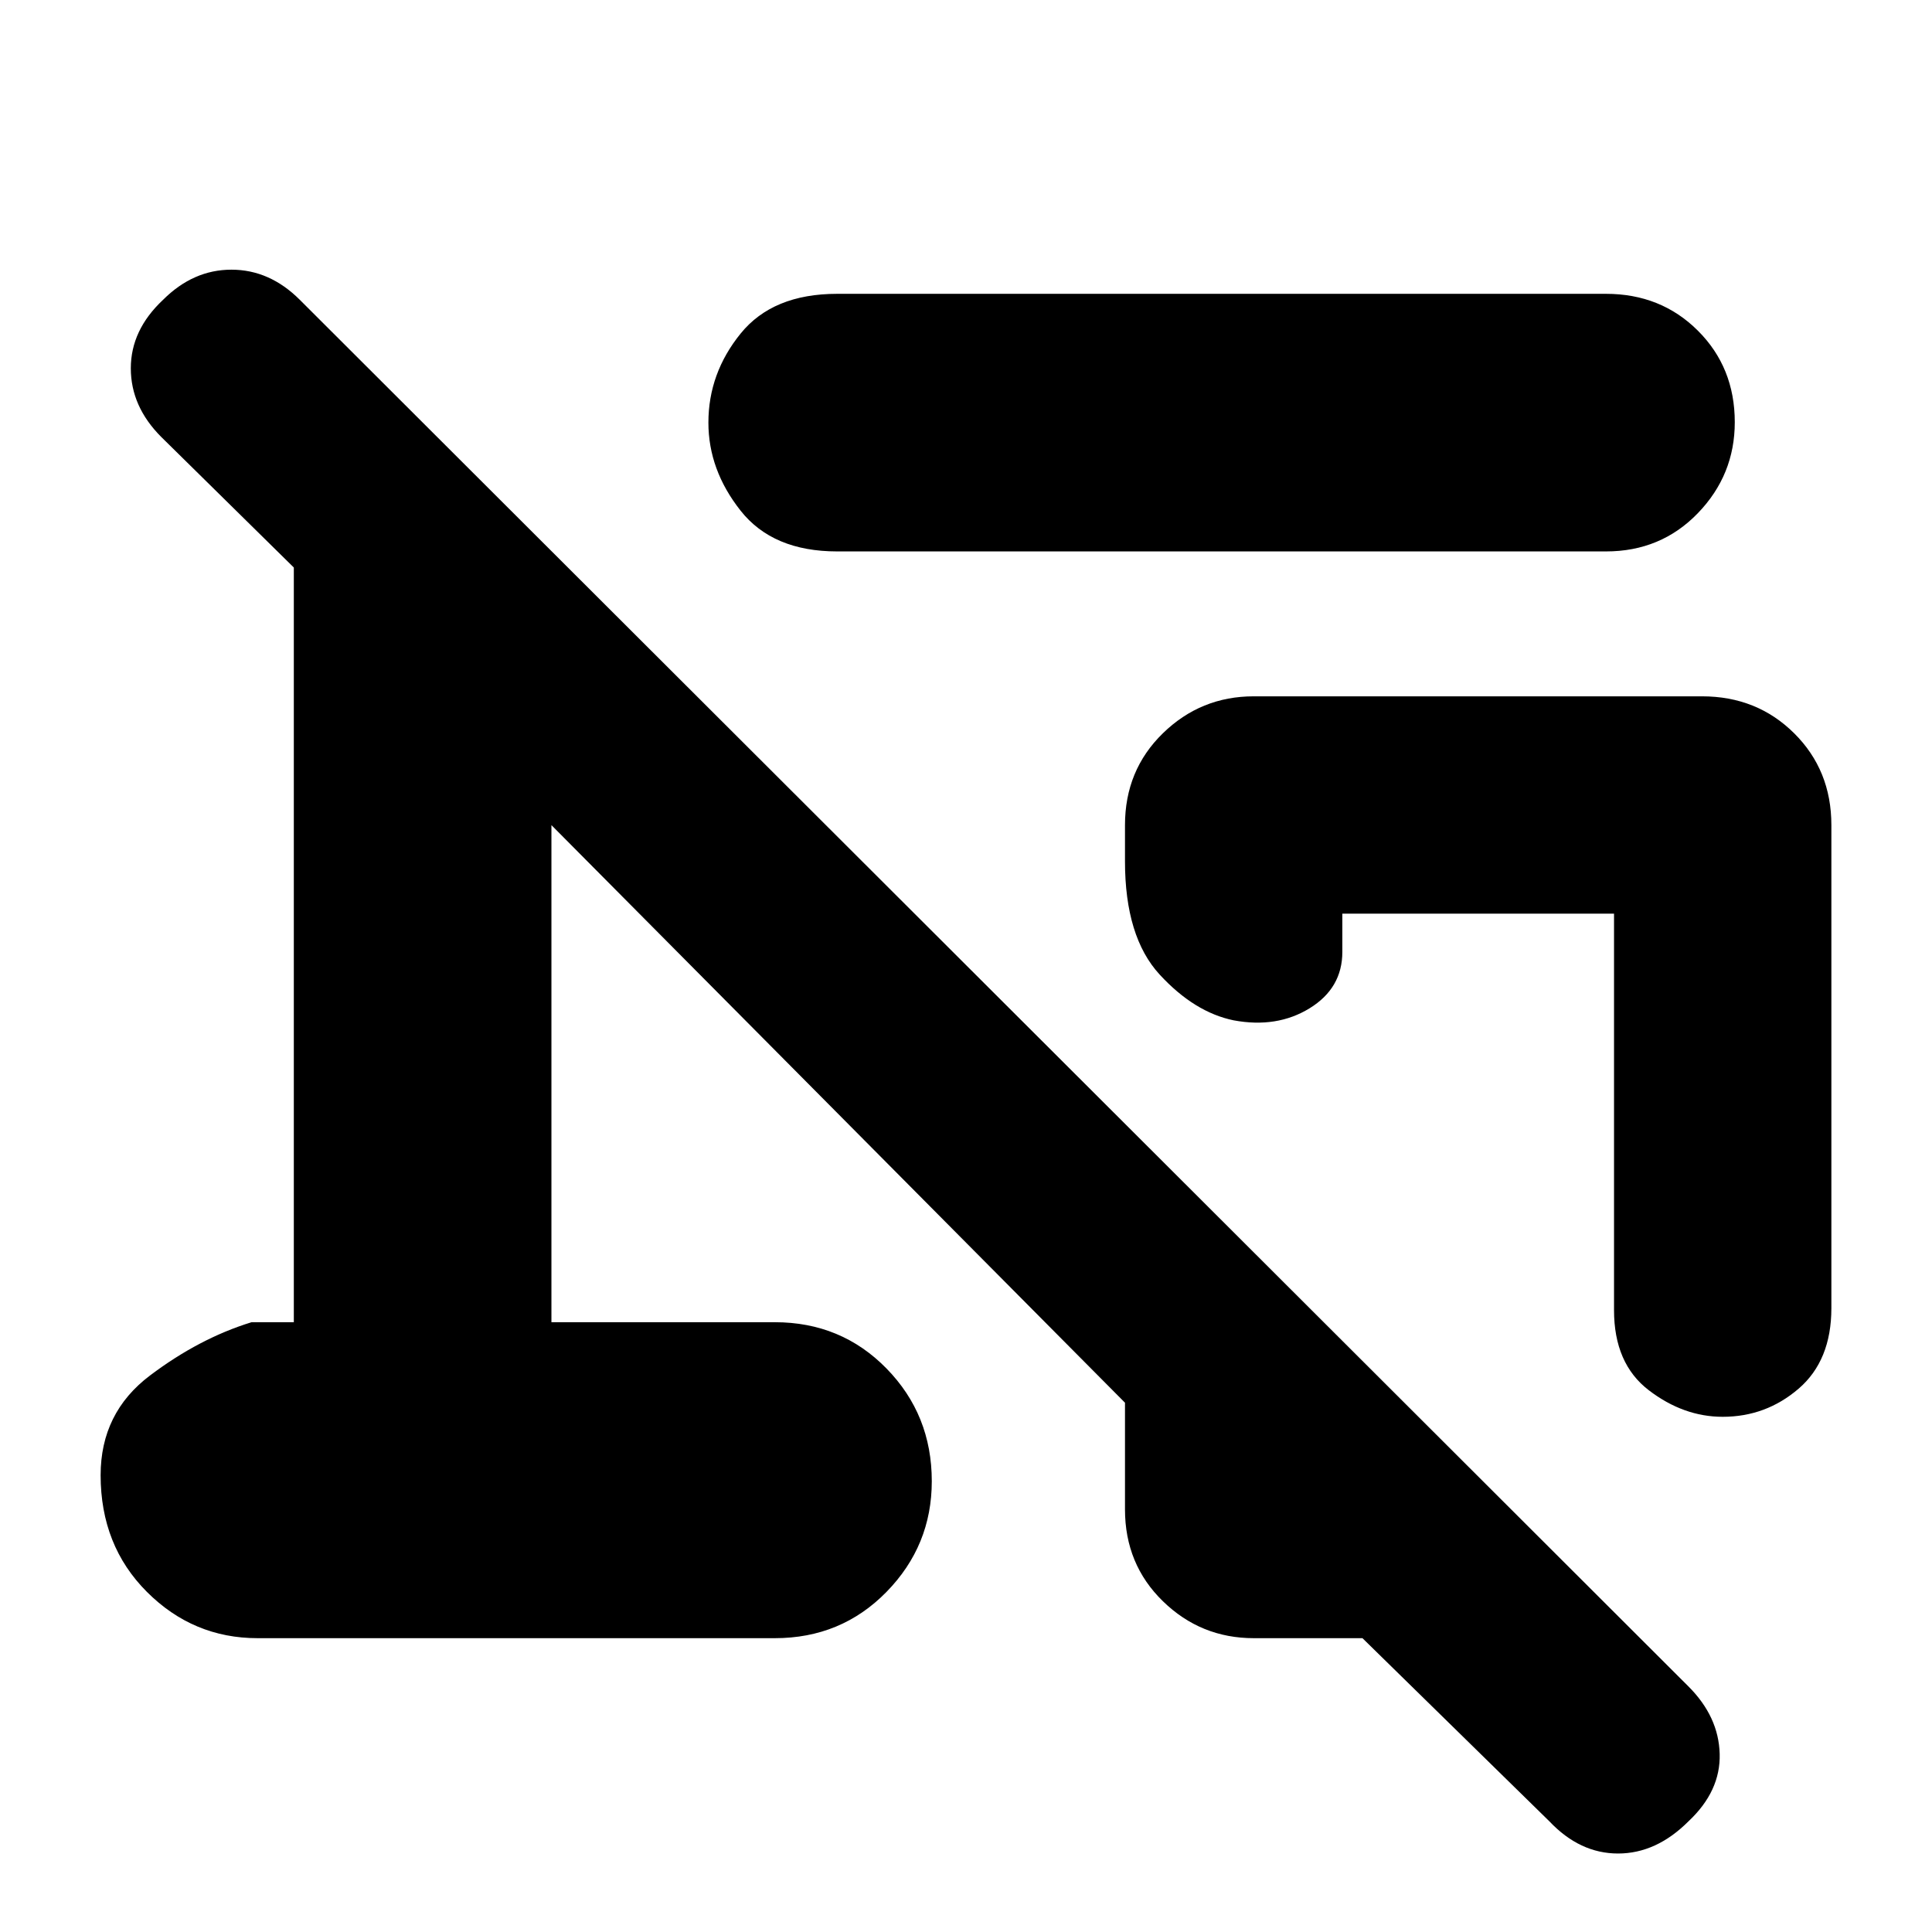 <svg xmlns="http://www.w3.org/2000/svg" height="20" viewBox="0 -960 960 960" width="20"><path d="M798-686H416q-32 0-48-20.25T352-750q0-24.5 16-44.25T416-814h382q27.3 0 45.65 18.29Q862-777.42 862-750.21 862-724 843.65-705T798-686Zm112 136v240q0 26-16.25 40T856-256q-19.5 0-36.75-13.22T802-309v-197H667v19q0 18-16.25 28T613-453q-19.5-4-36.75-22.72T559-532v-18q0-27.3 18.84-45.65Q596.68-614 622.96-614h222.76q27.28 0 45.78 18.35T910-550ZM623-146q-26.3 0-45.15-18.35Q559-182.7 559-210v-53L274-550v247h111q33 0 55.5 23t22.5 56q0 32-22.5 55T385-146H128q-32 0-55-23t-23-58q0-31 24.5-49.5T125-303h21v-375l-65.87-64.87Q65-758 65-777t16-34q15-15 34-15t34 15l690 689q15 15 15.5 33.5T839-55q-16 16-35 16t-34.13-16L677-146h-54Zm112-215Z"/></svg>